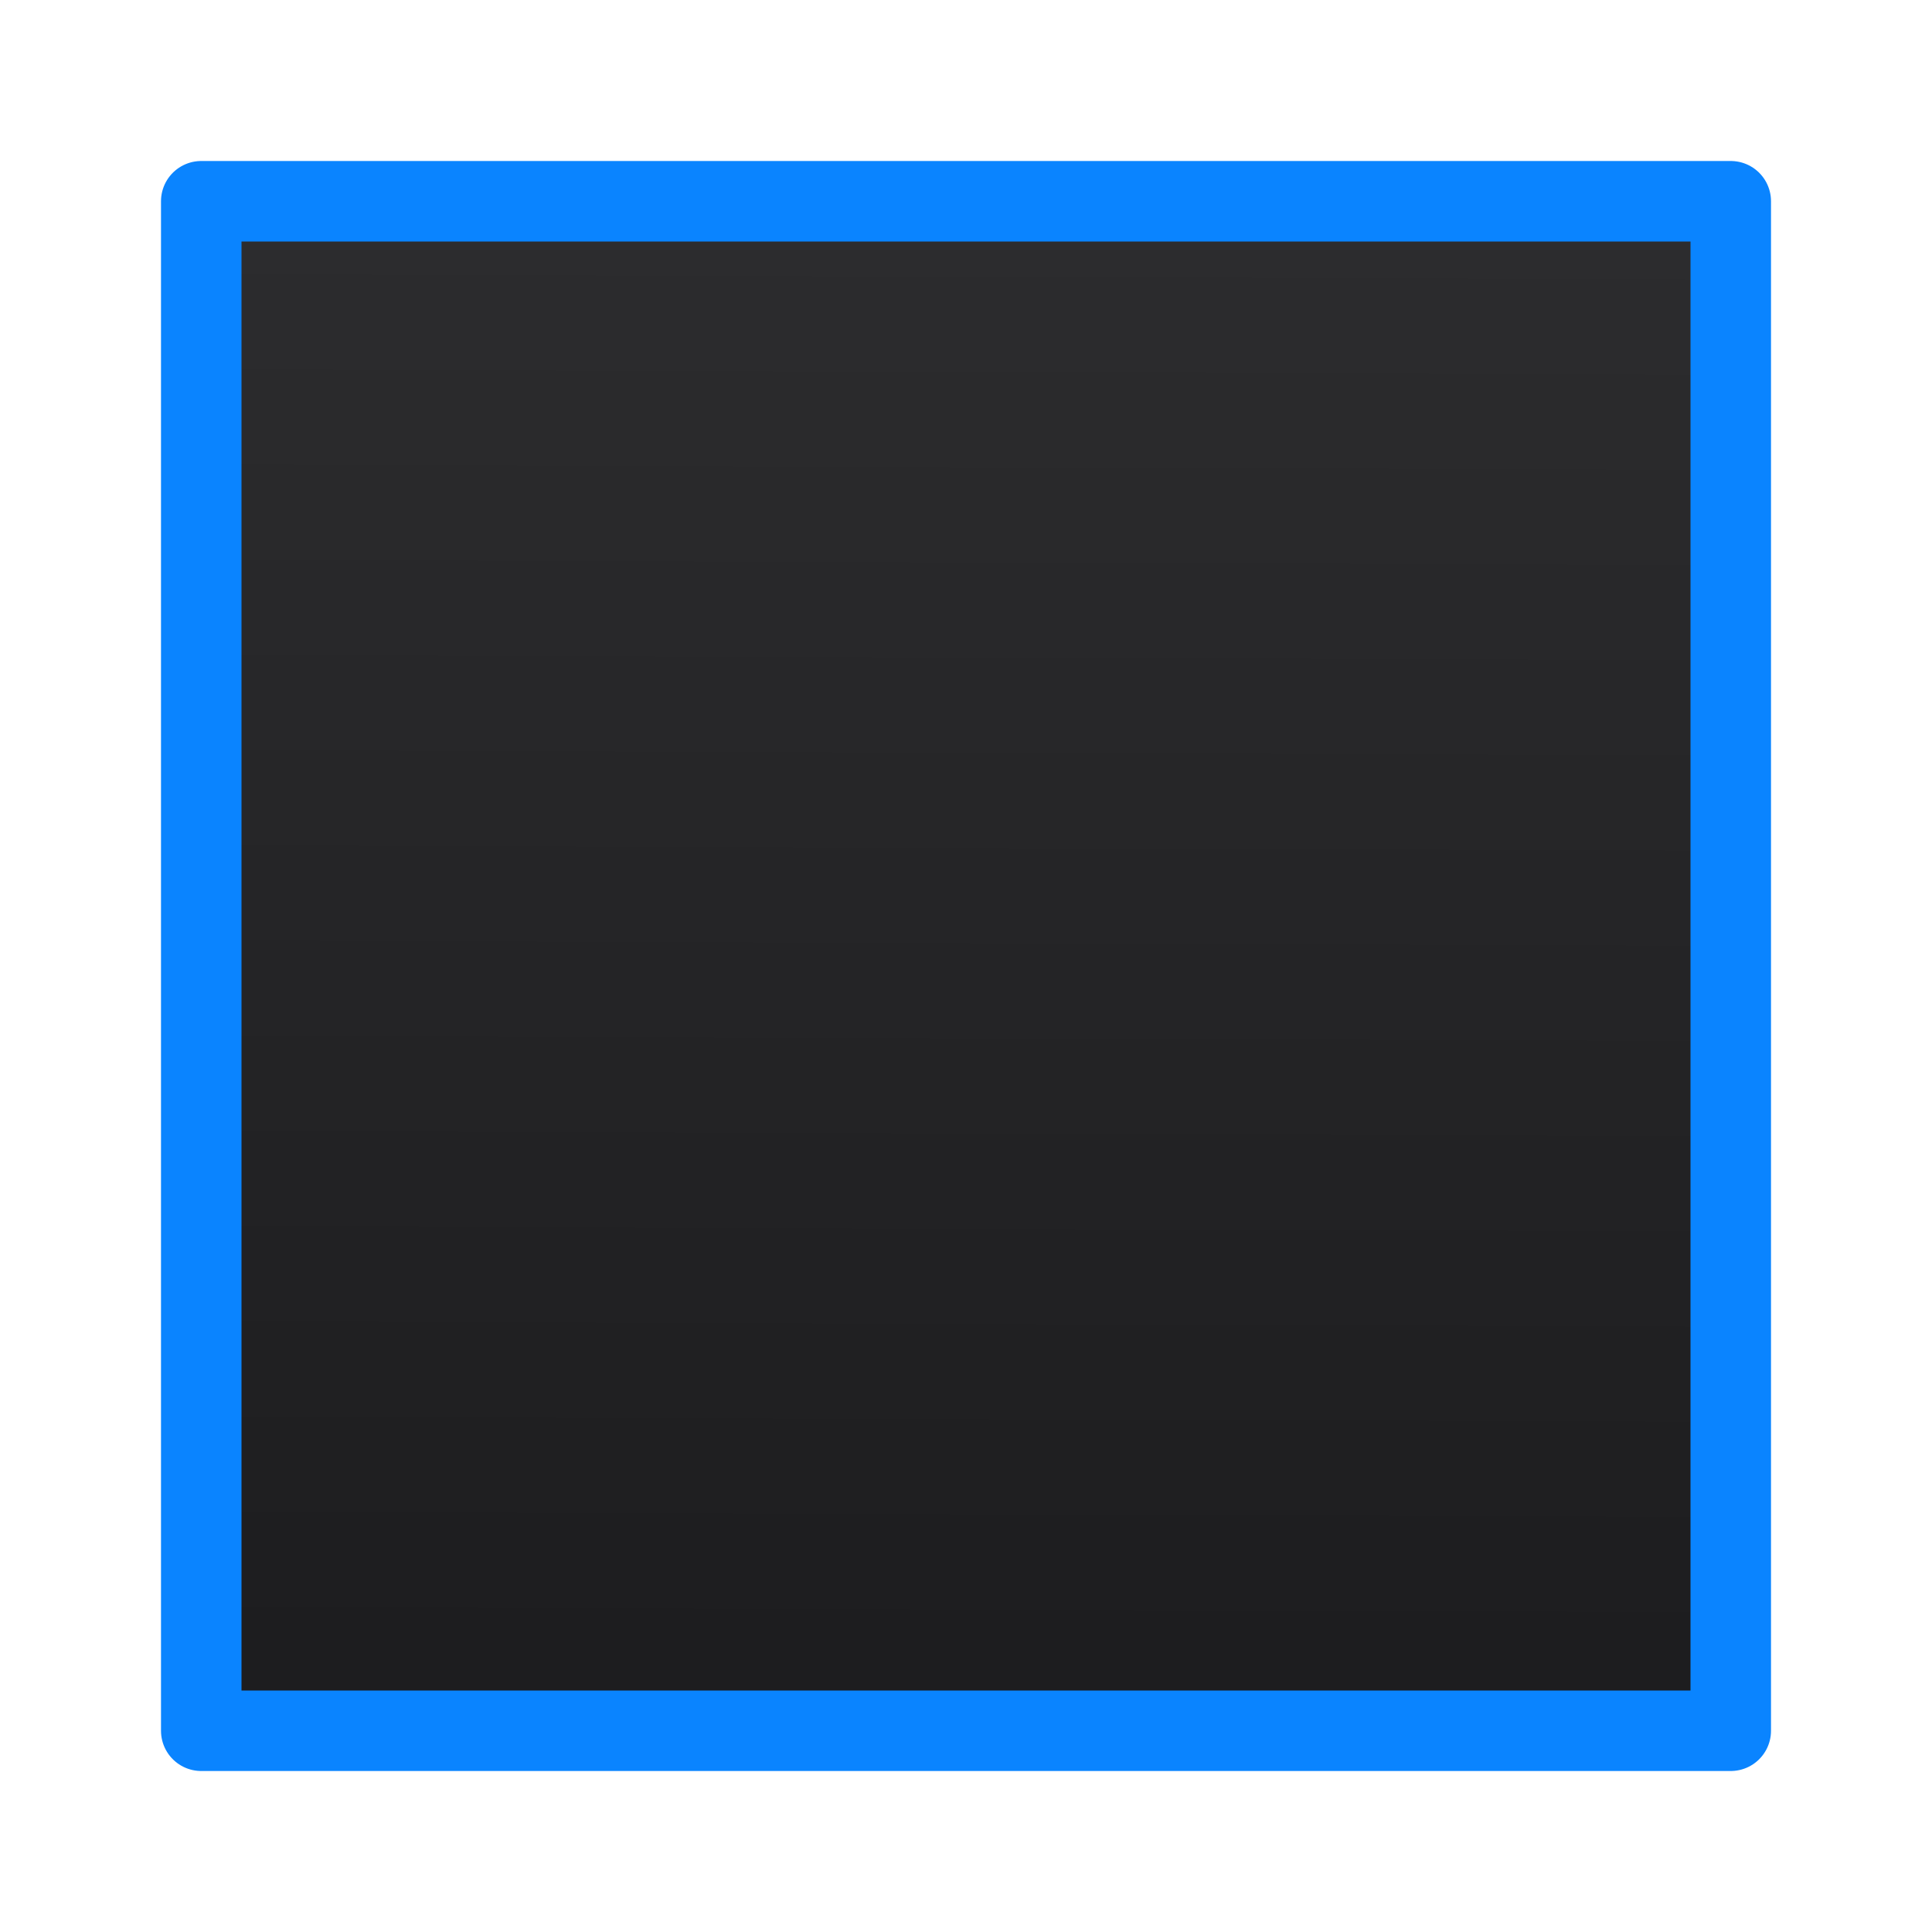 <svg viewBox="0 0 24 24" xmlns="http://www.w3.org/2000/svg" xmlns:xlink="http://www.w3.org/1999/xlink"><linearGradient id="a" gradientUnits="userSpaceOnUse" x1="11.153" x2="11.22" y1="21.763" y2="2.847"><stop offset="0" stop-color="#1c1c1e"/><stop offset="1" stop-color="#2c2c2e"/></linearGradient><path d="m2.5 2.5v19h19v-19z" fill="url(#a)" stroke="#0a84ff" stroke-linecap="round" stroke-linejoin="round"/></svg>
